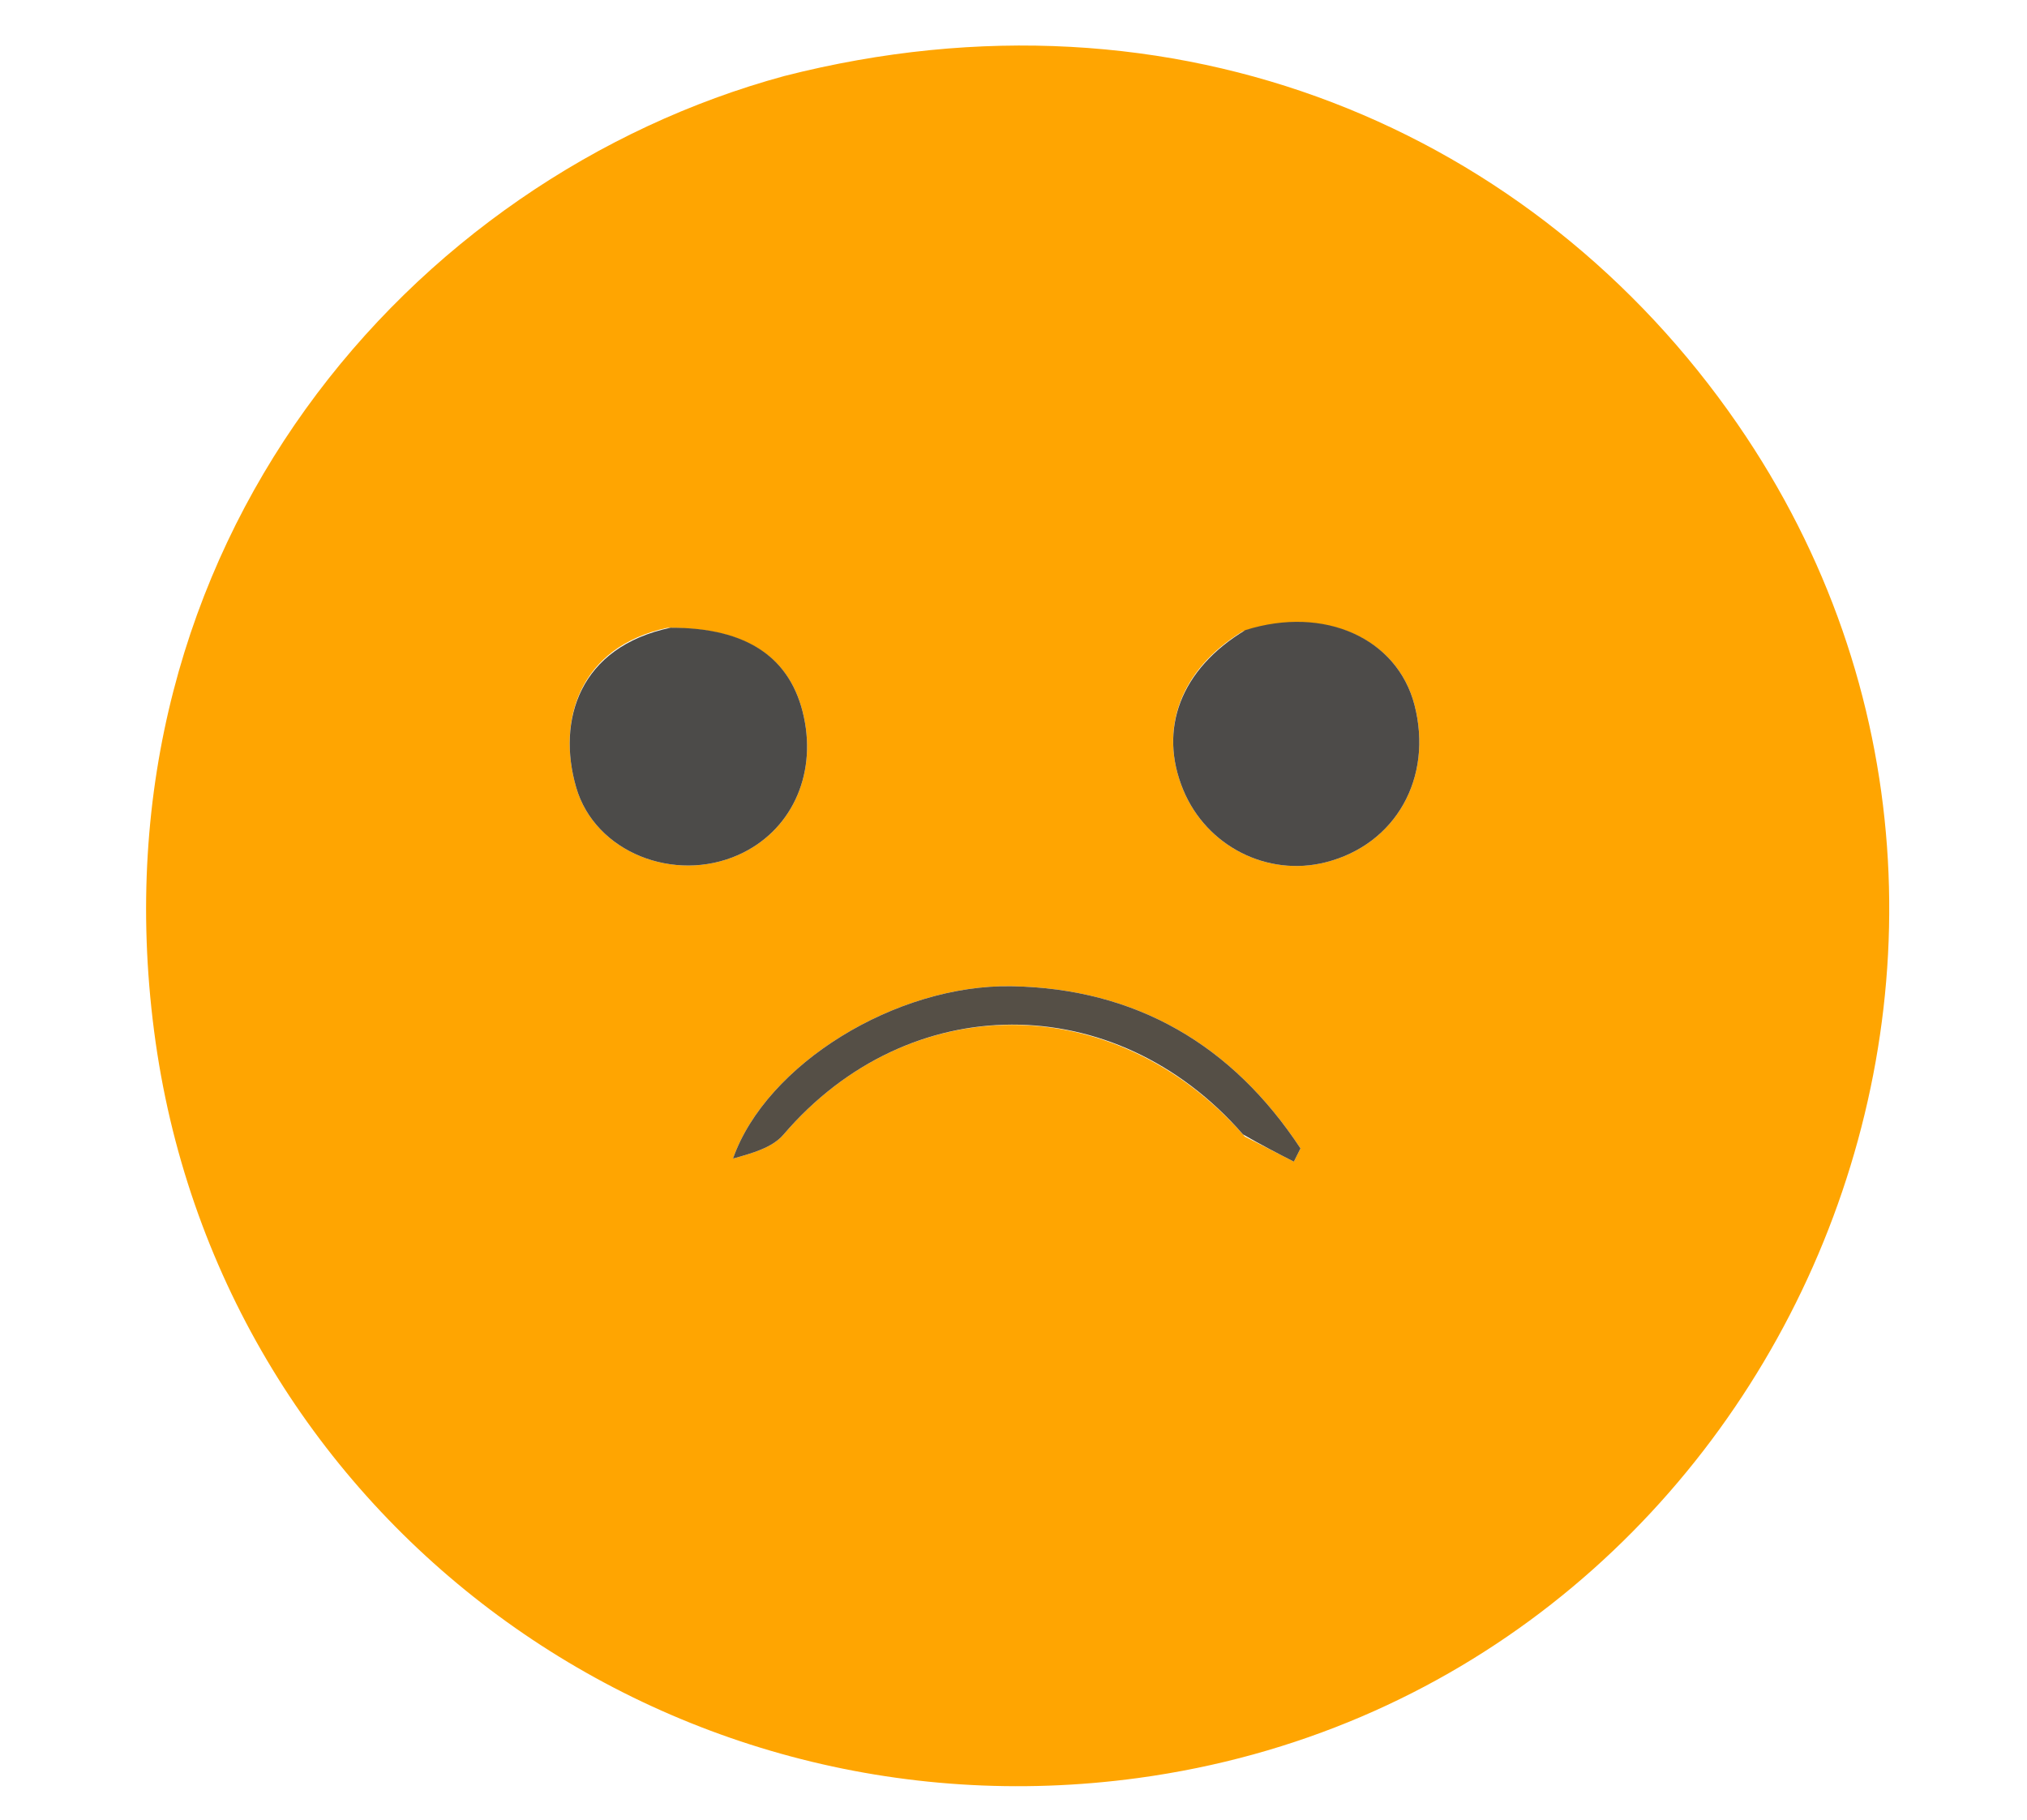 <svg xmlns="http://www.w3.org/2000/svg" xmlns:xlink="http://www.w3.org/1999/xlink" version="1.1" id="Layer_1" x="0px" y="0px" width="100%" viewBox="0 0 255 229" enable-background="new 0 0 255 229" xml:space="preserve">
<path fill="#FFA501" opacity="1" stroke="none" d=" M98.687,9.56   C148.125,-3.048 193.131,16.469 218.559,53.314   C264.429,119.777 223.189,212.826 143.162,223.709   C82.904,231.904 27.244,190.278 19.384,129.719   C11.444,68.538 51.709,22.317 98.687,9.56  M156.304,79.452   C148.506,84.199 145.688,91.746 148.858,99.394   C151.795,106.479 159.442,110.359 166.787,108.491   C175.576,106.256 180.308,97.869 177.948,88.712   C175.789,80.337 166.641,76.139 156.304,79.452  M83.937,78.993   C72.863,81.396 70.039,90.622 72.482,99.064   C74.85,107.251 84.848,111.147 92.89,107.564   C99.437,104.647 102.737,97.7 101.13,90.216   C99.53,82.76 94.016,78.961 83.937,78.993  M156.606,143.004   C158.661,144.055 160.715,145.105 162.77,146.156   C163.048,145.601 163.326,145.046 163.604,144.491   C155.053,131.502 142.957,124.355 127.239,124.087   C112.723,123.84 96.382,133.9 92.211,145.772   C94.534,145.12 97.13,144.434 98.565,142.755   C114.252,124.414 140.203,124.203 156.606,143.004  z"/>
<path fill="#4D4B49" opacity="1" stroke="none" d=" M156.661,79.28   C166.641,76.139 175.789,80.337 177.948,88.712   C180.308,97.869 175.576,106.256 166.787,108.491   C159.442,110.359 151.795,106.479 148.858,99.394   C145.688,91.746 148.506,84.199 156.661,79.28  z"/>
<path fill="#4C4B49" opacity="1" stroke="none" d=" M84.366,78.977   C94.016,78.961 99.53,82.76 101.13,90.216   C102.737,97.7 99.437,104.647 92.89,107.564   C84.848,111.147 74.85,107.251 72.482,99.064   C70.039,90.622 72.863,81.396 84.366,78.977  z"/>
<path fill="#554F46" opacity="1" stroke="none" d=" M156.37,142.729   C140.203,124.203 114.252,124.414 98.565,142.755   C97.13,144.434 94.534,145.12 92.211,145.772   C96.382,133.9 112.723,123.84 127.239,124.087   C142.957,124.355 155.053,131.502 163.604,144.491   C163.326,145.046 163.048,145.601 162.77,146.156   C160.715,145.105 158.661,144.055 156.37,142.729  z"/>
</svg>
